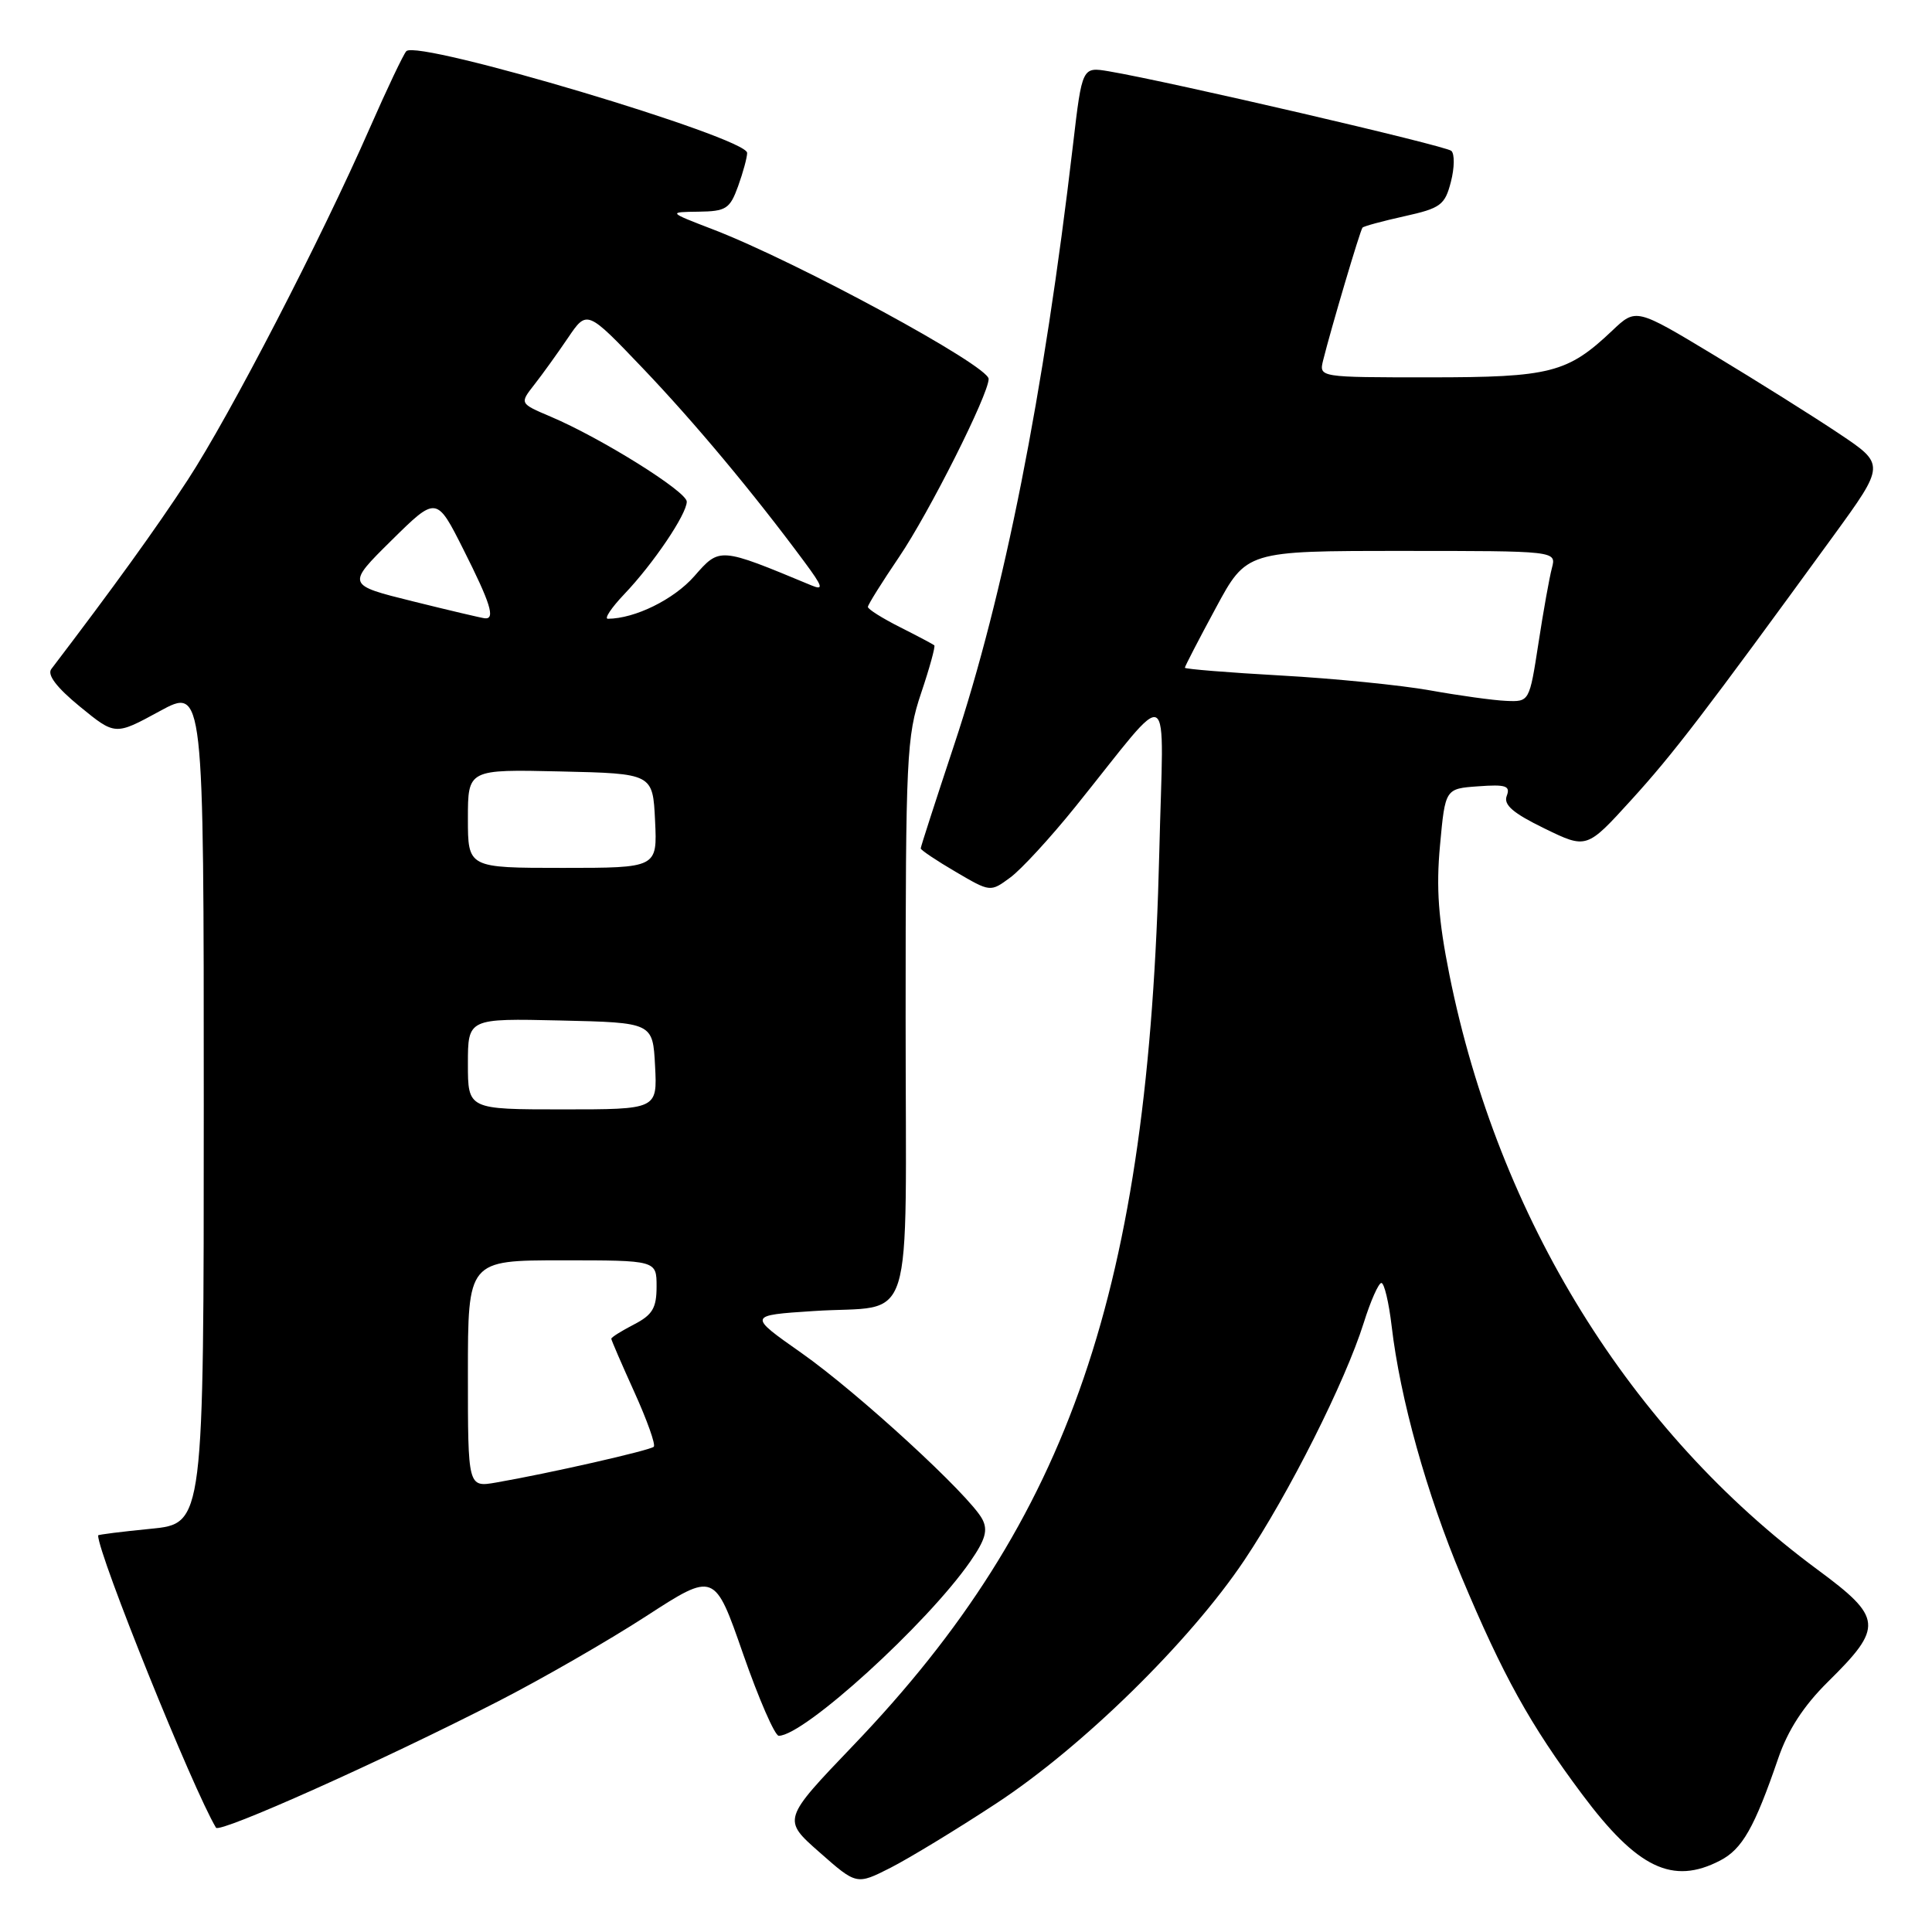 <?xml version="1.0" encoding="UTF-8" standalone="no"?>
<!DOCTYPE svg PUBLIC "-//W3C//DTD SVG 1.1//EN" "http://www.w3.org/Graphics/SVG/1.1/DTD/svg11.dtd" >
<svg xmlns="http://www.w3.org/2000/svg" xmlns:xlink="http://www.w3.org/1999/xlink" version="1.1" viewBox="0 0 256 256">
 <g >
 <path fill="currentColor"
d=" M 132.00 238.97 C 143.42 231.48 157.65 217.53 164.88 206.74 C 170.79 197.91 178.23 183.13 180.70 175.29 C 181.61 172.38 182.67 170.00 183.04 170.00 C 183.42 170.00 184.03 172.57 184.40 175.71 C 185.52 185.31 189.03 197.89 193.66 208.94 C 199.15 222.03 202.73 228.50 209.62 237.73 C 216.95 247.55 221.62 249.80 227.91 246.54 C 230.86 245.02 232.47 242.18 235.62 233.00 C 236.90 229.25 238.99 226.03 242.20 222.86 C 249.59 215.57 249.48 214.37 240.81 207.97 C 216.00 189.64 198.55 161.45 192.06 129.19 C 190.59 121.85 190.28 117.68 190.81 112.00 C 191.50 104.50 191.50 104.50 195.88 104.19 C 199.54 103.92 200.16 104.13 199.65 105.46 C 199.20 106.64 200.47 107.74 204.64 109.77 C 210.24 112.50 210.24 112.50 216.15 106.00 C 221.70 99.91 225.83 94.51 242.92 71.03 C 249.81 61.55 249.81 61.55 243.66 57.44 C 240.27 55.17 232.84 50.51 227.14 47.07 C 216.78 40.82 216.78 40.82 213.64 43.80 C 207.71 49.42 205.46 50.00 189.43 50.00 C 174.77 50.00 174.77 50.00 175.32 47.75 C 176.39 43.46 180.23 30.50 180.54 30.16 C 180.71 29.97 183.22 29.29 186.11 28.65 C 190.89 27.59 191.46 27.17 192.25 24.10 C 192.73 22.25 192.76 20.40 192.31 19.99 C 191.56 19.31 154.99 10.81 146.94 9.45 C 143.39 8.85 143.39 8.85 142.18 19.17 C 138.30 52.32 133.06 78.77 126.41 98.76 C 123.99 106.06 122.00 112.20 122.00 112.42 C 122.00 112.63 124.08 114.03 126.61 115.51 C 131.23 118.22 131.23 118.22 133.86 116.28 C 135.31 115.22 139.20 110.99 142.50 106.89 C 155.67 90.55 154.16 89.72 153.61 113.00 C 152.21 170.90 141.81 201.27 113.08 231.26 C 103.66 241.10 103.66 241.10 108.58 245.43 C 113.50 249.77 113.50 249.77 118.00 247.49 C 120.47 246.23 126.78 242.40 132.00 238.97 Z  M 66.00 225.44 C 71.78 222.48 80.59 217.41 85.59 214.17 C 94.68 208.28 94.68 208.28 98.46 219.14 C 100.54 225.11 102.67 230.00 103.19 230.00 C 106.54 230.00 122.84 215.17 128.57 206.90 C 130.58 204.00 130.93 202.74 130.15 201.28 C 128.45 198.10 113.67 184.53 106.19 179.27 C 99.10 174.29 99.10 174.29 107.80 173.72 C 121.44 172.82 120.00 177.41 120.00 134.86 C 120.00 100.28 120.13 97.55 122.05 91.85 C 123.18 88.50 123.96 85.65 123.80 85.51 C 123.63 85.36 121.59 84.28 119.25 83.10 C 116.91 81.92 115.00 80.72 115.00 80.42 C 115.00 80.13 116.86 77.16 119.13 73.81 C 123.10 67.96 131.00 52.26 131.00 50.21 C 131.00 48.46 105.66 34.71 94.53 30.42 C 88.50 28.10 88.50 28.10 92.55 28.05 C 96.21 28.00 96.71 27.68 97.80 24.68 C 98.46 22.85 99.00 20.86 99.00 20.26 C 99.00 18.22 55.37 5.20 53.84 6.78 C 53.46 7.18 51.29 11.75 49.01 16.94 C 42.52 31.74 30.50 54.98 24.87 63.60 C 20.69 70.01 14.99 77.90 6.80 88.65 C 6.22 89.41 7.49 91.09 10.59 93.63 C 15.26 97.45 15.26 97.45 21.13 94.25 C 27.00 91.05 27.00 91.05 27.00 146.47 C 27.00 201.88 27.00 201.88 20.00 202.57 C 16.15 202.95 13.00 203.34 13.00 203.45 C 13.00 205.95 25.54 237.04 28.62 242.18 C 29.09 242.96 50.64 233.32 66.00 225.44 Z  M 189.50 91.48 C 185.65 90.79 176.76 89.90 169.75 89.51 C 162.74 89.12 157.00 88.65 157.00 88.48 C 157.00 88.30 158.84 84.74 161.09 80.58 C 165.17 73.00 165.17 73.00 185.70 73.00 C 206.23 73.00 206.23 73.00 205.64 75.25 C 205.31 76.49 204.50 80.99 203.85 85.25 C 202.65 93.00 202.65 93.00 199.58 92.87 C 197.88 92.80 193.35 92.17 189.50 91.48 Z  M 62.00 182.05 C 62.00 167.00 62.00 167.00 74.50 167.00 C 87.00 167.00 87.00 167.00 87.00 170.47 C 87.00 173.32 86.46 174.23 84.00 175.50 C 82.35 176.35 81.00 177.20 81.00 177.39 C 81.00 177.57 82.38 180.76 84.06 184.47 C 85.74 188.18 86.90 191.43 86.63 191.70 C 86.15 192.18 72.79 195.22 65.75 196.44 C 62.00 197.09 62.00 197.09 62.00 182.05 Z  M 62.00 140.97 C 62.00 134.94 62.00 134.94 74.25 135.22 C 86.50 135.50 86.50 135.50 86.80 141.25 C 87.10 147.00 87.10 147.00 74.55 147.00 C 62.00 147.00 62.00 147.00 62.00 140.97 Z  M 62.00 108.47 C 62.00 101.94 62.00 101.94 74.25 102.22 C 86.50 102.50 86.50 102.50 86.80 108.75 C 87.10 115.00 87.10 115.00 74.55 115.00 C 62.00 115.00 62.00 115.00 62.00 108.47 Z  M 54.71 79.68 C 45.91 77.50 45.91 77.50 51.87 71.61 C 57.84 65.72 57.84 65.72 61.42 72.84 C 65.00 79.95 65.66 82.06 64.25 81.93 C 63.84 81.89 59.54 80.88 54.71 79.68 Z  M 82.70 78.75 C 86.56 74.71 91.00 68.13 91.00 66.47 C 91.00 65.13 79.65 58.04 72.95 55.20 C 68.85 53.46 68.85 53.46 70.79 50.98 C 71.86 49.62 73.87 46.82 75.26 44.77 C 77.78 41.05 77.78 41.05 85.15 48.77 C 92.07 56.02 99.85 65.35 106.58 74.44 C 109.04 77.76 109.18 78.26 107.50 77.56 C 95.28 72.48 95.38 72.49 91.99 76.36 C 89.29 79.43 84.14 81.97 80.55 81.99 C 80.03 82.00 81.00 80.54 82.70 78.75 Z "/>
</g>
</svg>
